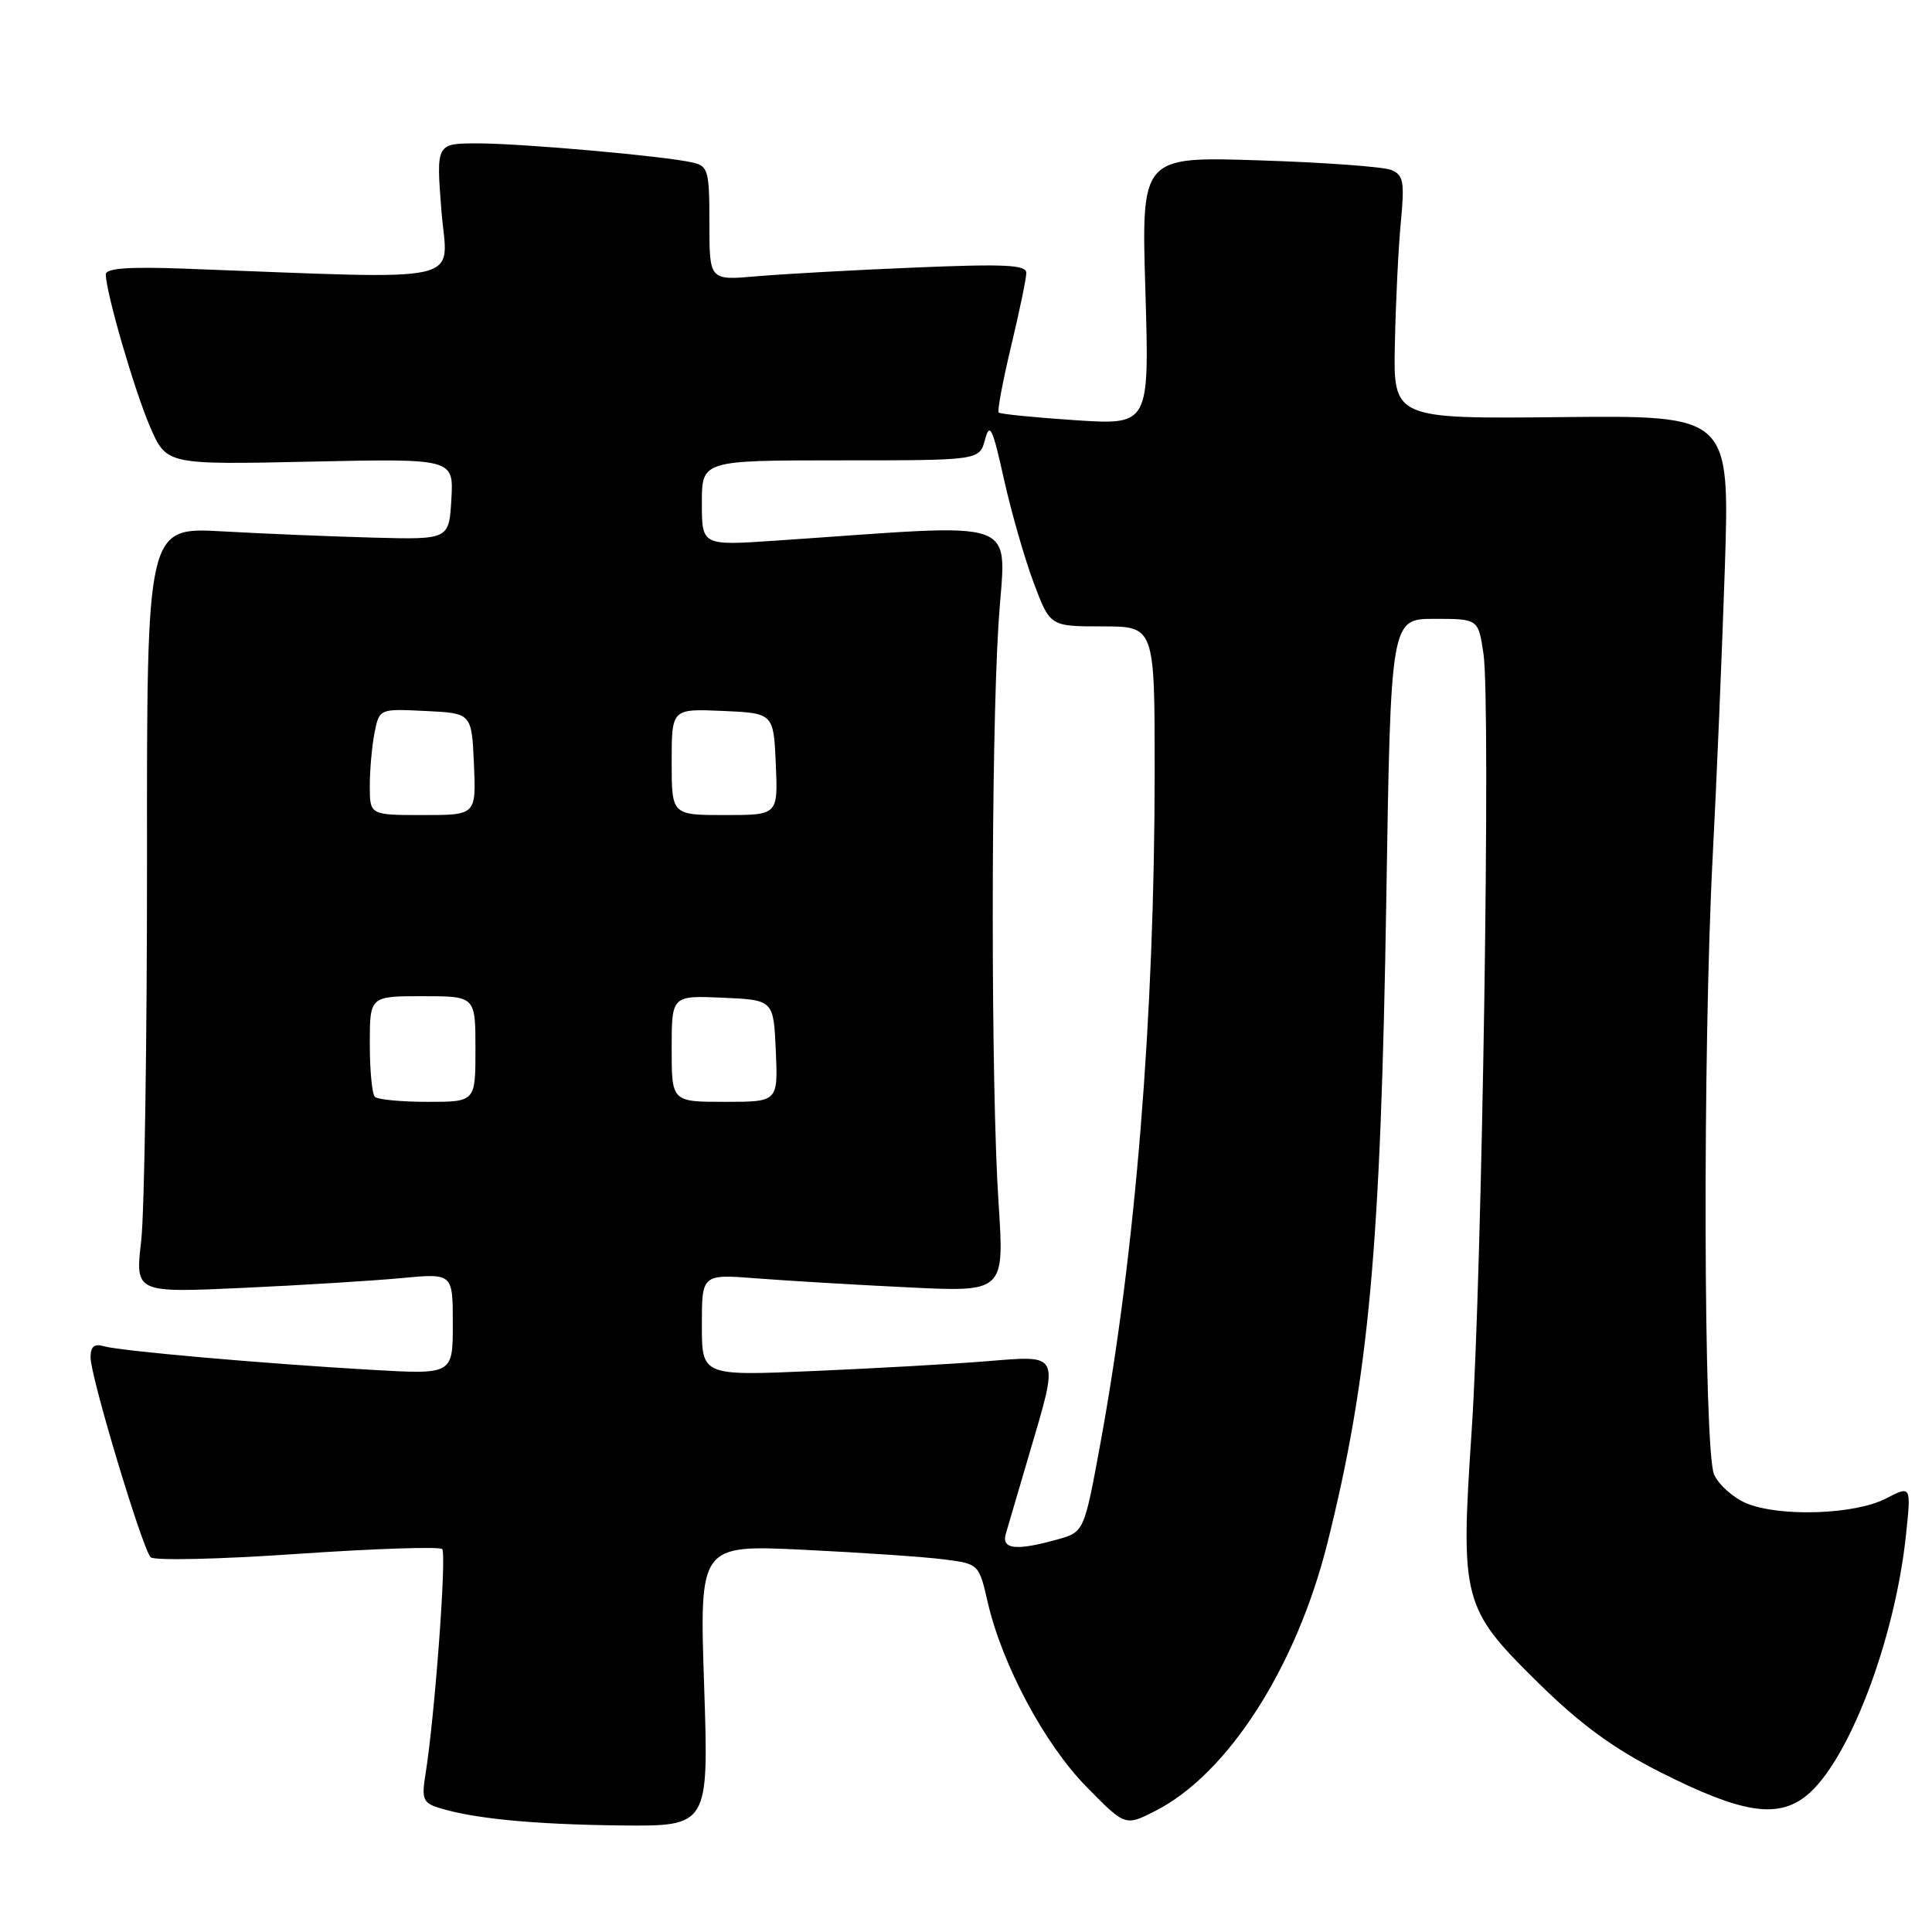 <?xml version="1.0" encoding="UTF-8" standalone="no"?>
<!DOCTYPE svg PUBLIC "-//W3C//DTD SVG 1.1//EN" "http://www.w3.org/Graphics/SVG/1.1/DTD/svg11.dtd" >
<svg xmlns="http://www.w3.org/2000/svg" xmlns:xlink="http://www.w3.org/1999/xlink" version="1.1" viewBox="0 0 256 256">
 <g >
 <path fill="currentColor"
d=" M 93.30 223.34 C 92.68 204.68 92.68 204.68 106.59 205.36 C 114.24 205.73 122.57 206.30 125.10 206.63 C 129.70 207.22 129.71 207.23 130.88 212.32 C 132.80 220.63 138.45 231.17 144.00 236.80 C 149.10 241.99 149.10 241.99 153.12 239.94 C 162.70 235.05 171.76 220.93 175.88 204.50 C 181.39 182.50 182.96 165.30 183.69 119.25 C 184.28 82.00 184.28 82.00 190.08 82.00 C 195.88 82.00 195.88 82.00 196.57 86.64 C 197.55 93.14 196.39 168.91 195.00 189.62 C 193.50 212.07 193.77 213.10 203.85 223.01 C 209.46 228.52 213.77 231.67 220.01 234.83 C 230.71 240.23 235.46 241.01 239.29 237.99 C 244.86 233.60 251.04 217.51 252.54 203.50 C 253.25 196.82 253.25 196.82 249.88 198.57 C 245.77 200.70 235.76 201.03 231.38 199.18 C 229.66 198.46 227.75 196.75 227.13 195.39 C 225.72 192.28 225.60 139.24 226.94 113.50 C 227.46 103.60 228.18 86.40 228.55 75.27 C 229.20 55.04 229.20 55.04 206.91 55.27 C 184.61 55.50 184.61 55.50 184.83 45.50 C 184.94 40.00 185.30 32.75 185.62 29.40 C 186.13 24.08 185.96 23.19 184.35 22.52 C 183.33 22.10 175.46 21.52 166.87 21.25 C 151.23 20.74 151.23 20.74 151.77 38.53 C 152.30 56.32 152.30 56.32 142.50 55.68 C 137.11 55.32 132.53 54.87 132.33 54.66 C 132.13 54.46 132.87 50.51 133.97 45.90 C 135.08 41.28 135.99 36.90 135.99 36.17 C 136.00 35.09 133.19 34.95 121.25 35.45 C 113.14 35.78 103.69 36.31 100.25 36.61 C 94.00 37.16 94.00 37.16 94.00 29.60 C 94.00 22.58 93.84 22.00 91.75 21.53 C 87.97 20.67 69.13 19.00 63.29 19.00 C 57.79 19.00 57.79 19.00 58.49 27.91 C 59.28 37.82 62.86 37.02 24.25 35.59 C 17.00 35.33 14.01 35.55 14.02 36.36 C 14.05 38.82 17.82 51.77 19.88 56.54 C 22.06 61.58 22.06 61.58 41.09 61.17 C 60.11 60.76 60.11 60.76 59.81 66.13 C 59.50 71.50 59.50 71.50 49.50 71.24 C 44.00 71.09 34.99 70.72 29.48 70.41 C 19.45 69.84 19.45 69.84 19.48 113.67 C 19.49 137.78 19.14 160.61 18.71 164.41 C 17.91 171.31 17.91 171.31 32.21 170.65 C 40.07 170.29 49.54 169.70 53.25 169.35 C 60.00 168.71 60.00 168.71 60.00 175.42 C 60.00 182.13 60.00 182.13 49.25 181.51 C 34.69 180.67 15.89 179.01 13.75 178.38 C 12.49 178.01 12.00 178.43 12.00 179.87 C 12.00 182.42 18.86 205.21 19.96 206.34 C 20.41 206.81 29.15 206.61 39.37 205.90 C 49.59 205.20 58.24 204.91 58.59 205.26 C 59.21 205.88 57.59 227.68 56.37 235.15 C 55.85 238.34 56.06 238.88 58.10 239.53 C 62.64 240.97 70.65 241.75 82.21 241.88 C 93.92 242.00 93.92 242.00 93.30 223.34 Z  M 133.27 203.25 C 133.55 202.29 134.95 197.51 136.39 192.64 C 140.37 179.13 140.57 179.58 130.75 180.37 C 126.21 180.74 115.86 181.32 107.75 181.67 C 93.00 182.31 93.00 182.31 93.00 175.57 C 93.00 168.83 93.00 168.83 100.25 169.39 C 104.24 169.70 113.26 170.24 120.30 170.58 C 133.09 171.21 133.09 171.21 132.31 159.35 C 131.29 143.80 131.29 98.93 132.31 82.59 C 133.21 68.20 136.37 69.37 102.75 71.64 C 93.00 72.30 93.00 72.30 93.00 66.65 C 93.00 61.00 93.00 61.00 111.39 61.00 C 129.78 61.00 129.78 61.00 130.52 58.25 C 131.15 55.90 131.52 56.68 133.03 63.50 C 134.01 67.90 135.79 74.09 136.98 77.25 C 139.14 83.00 139.14 83.00 146.07 83.00 C 153.00 83.00 153.00 83.00 153.00 102.25 C 152.99 134.71 150.47 165.83 145.81 191.25 C 143.65 203.00 143.65 203.00 140.07 204.00 C 134.63 205.51 132.68 205.30 133.27 203.25 Z  M 49.67 145.33 C 49.30 144.97 49.00 141.82 49.00 138.33 C 49.00 132.00 49.00 132.00 56.00 132.00 C 63.00 132.00 63.00 132.00 63.00 139.00 C 63.00 146.00 63.00 146.00 56.67 146.00 C 53.18 146.00 50.03 145.70 49.67 145.33 Z  M 89.00 138.95 C 89.00 131.91 89.00 131.91 95.75 132.20 C 102.50 132.50 102.50 132.50 102.80 139.25 C 103.09 146.00 103.09 146.00 96.05 146.00 C 89.00 146.00 89.00 146.00 89.00 138.95 Z  M 49.00 104.12 C 49.00 101.99 49.29 98.82 49.63 97.08 C 50.27 93.91 50.27 93.91 56.38 94.21 C 62.50 94.50 62.50 94.50 62.80 101.25 C 63.09 108.00 63.09 108.00 56.05 108.00 C 49.00 108.00 49.00 108.00 49.00 104.12 Z  M 89.00 100.95 C 89.00 93.91 89.00 93.91 95.75 94.20 C 102.50 94.50 102.50 94.50 102.80 101.25 C 103.09 108.00 103.09 108.00 96.05 108.00 C 89.00 108.00 89.00 108.00 89.00 100.95 Z "/>
</g>
</svg>
